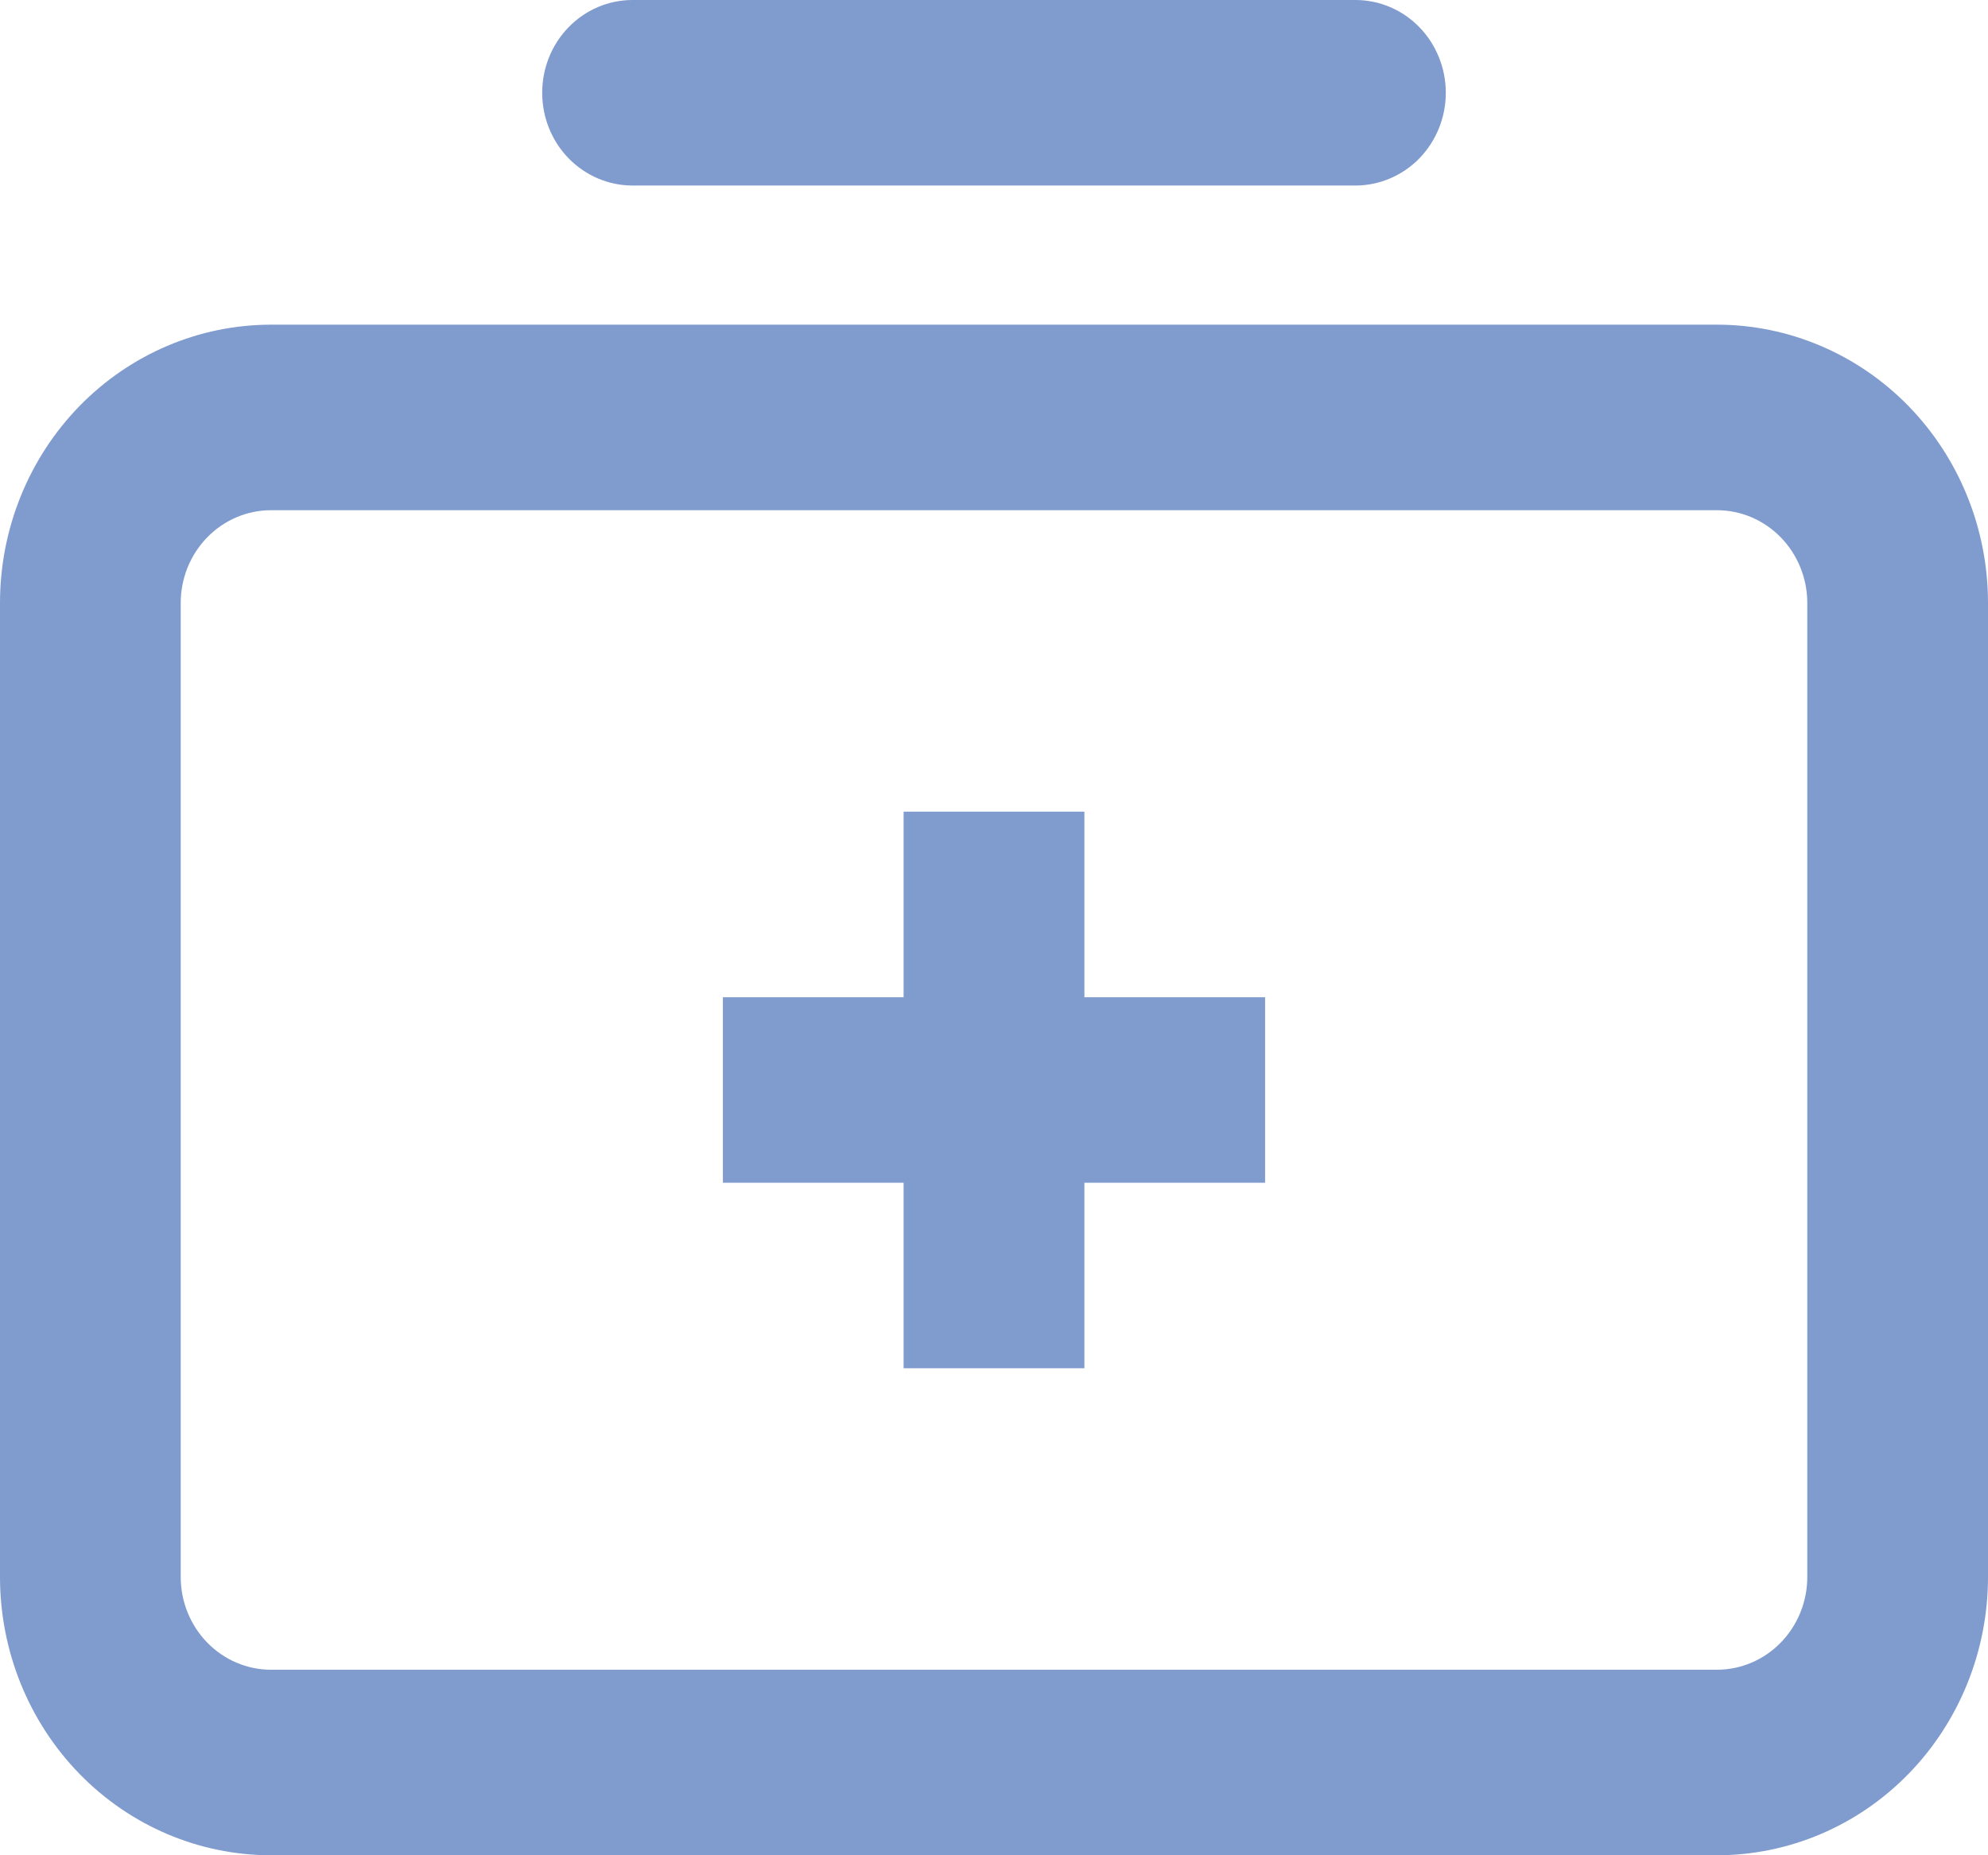 <svg width="30" height="28" viewBox="0 0 30 28" fill="none" xmlns="http://www.w3.org/2000/svg">
<path d="M25.909 4.9H4.091C3.006 4.9 1.965 5.343 1.198 6.13C0.431 6.918 0 7.986 0 9.1V23.8C0 24.914 0.431 25.982 1.198 26.77C1.965 27.558 3.006 28 4.091 28H25.909C26.994 28 28.035 27.558 28.802 26.77C29.569 25.982 30 24.914 30 23.8V9.1C30 7.986 29.569 6.918 28.802 6.13C28.035 5.343 26.994 4.9 25.909 4.9ZM27.273 23.8C27.273 24.171 27.129 24.527 26.873 24.79C26.618 25.052 26.271 25.2 25.909 25.2H4.091C3.729 25.2 3.382 25.052 3.127 24.79C2.871 24.527 2.727 24.171 2.727 23.8V9.1C2.727 8.729 2.871 8.373 3.127 8.11C3.382 7.848 3.729 7.7 4.091 7.7H25.909C26.271 7.7 26.618 7.848 26.873 8.11C27.129 8.373 27.273 8.729 27.273 9.1V23.8ZM8.182 1.4C8.182 1.029 8.325 0.673 8.581 0.41C8.837 0.147 9.184 0 9.545 0H20.454C20.816 0 21.163 0.147 21.419 0.41C21.674 0.673 21.818 1.029 21.818 1.4C21.818 1.771 21.674 2.127 21.419 2.39C21.163 2.652 20.816 2.8 20.454 2.8H9.545C9.184 2.8 8.837 2.652 8.581 2.39C8.325 2.127 8.182 1.771 8.182 1.4ZM16.364 15.05H19.091V17.85H16.364V20.65H13.636V17.85H10.909V15.05H13.636V12.25H16.364V15.05Z" fill="#809BCE"/>
</svg>

